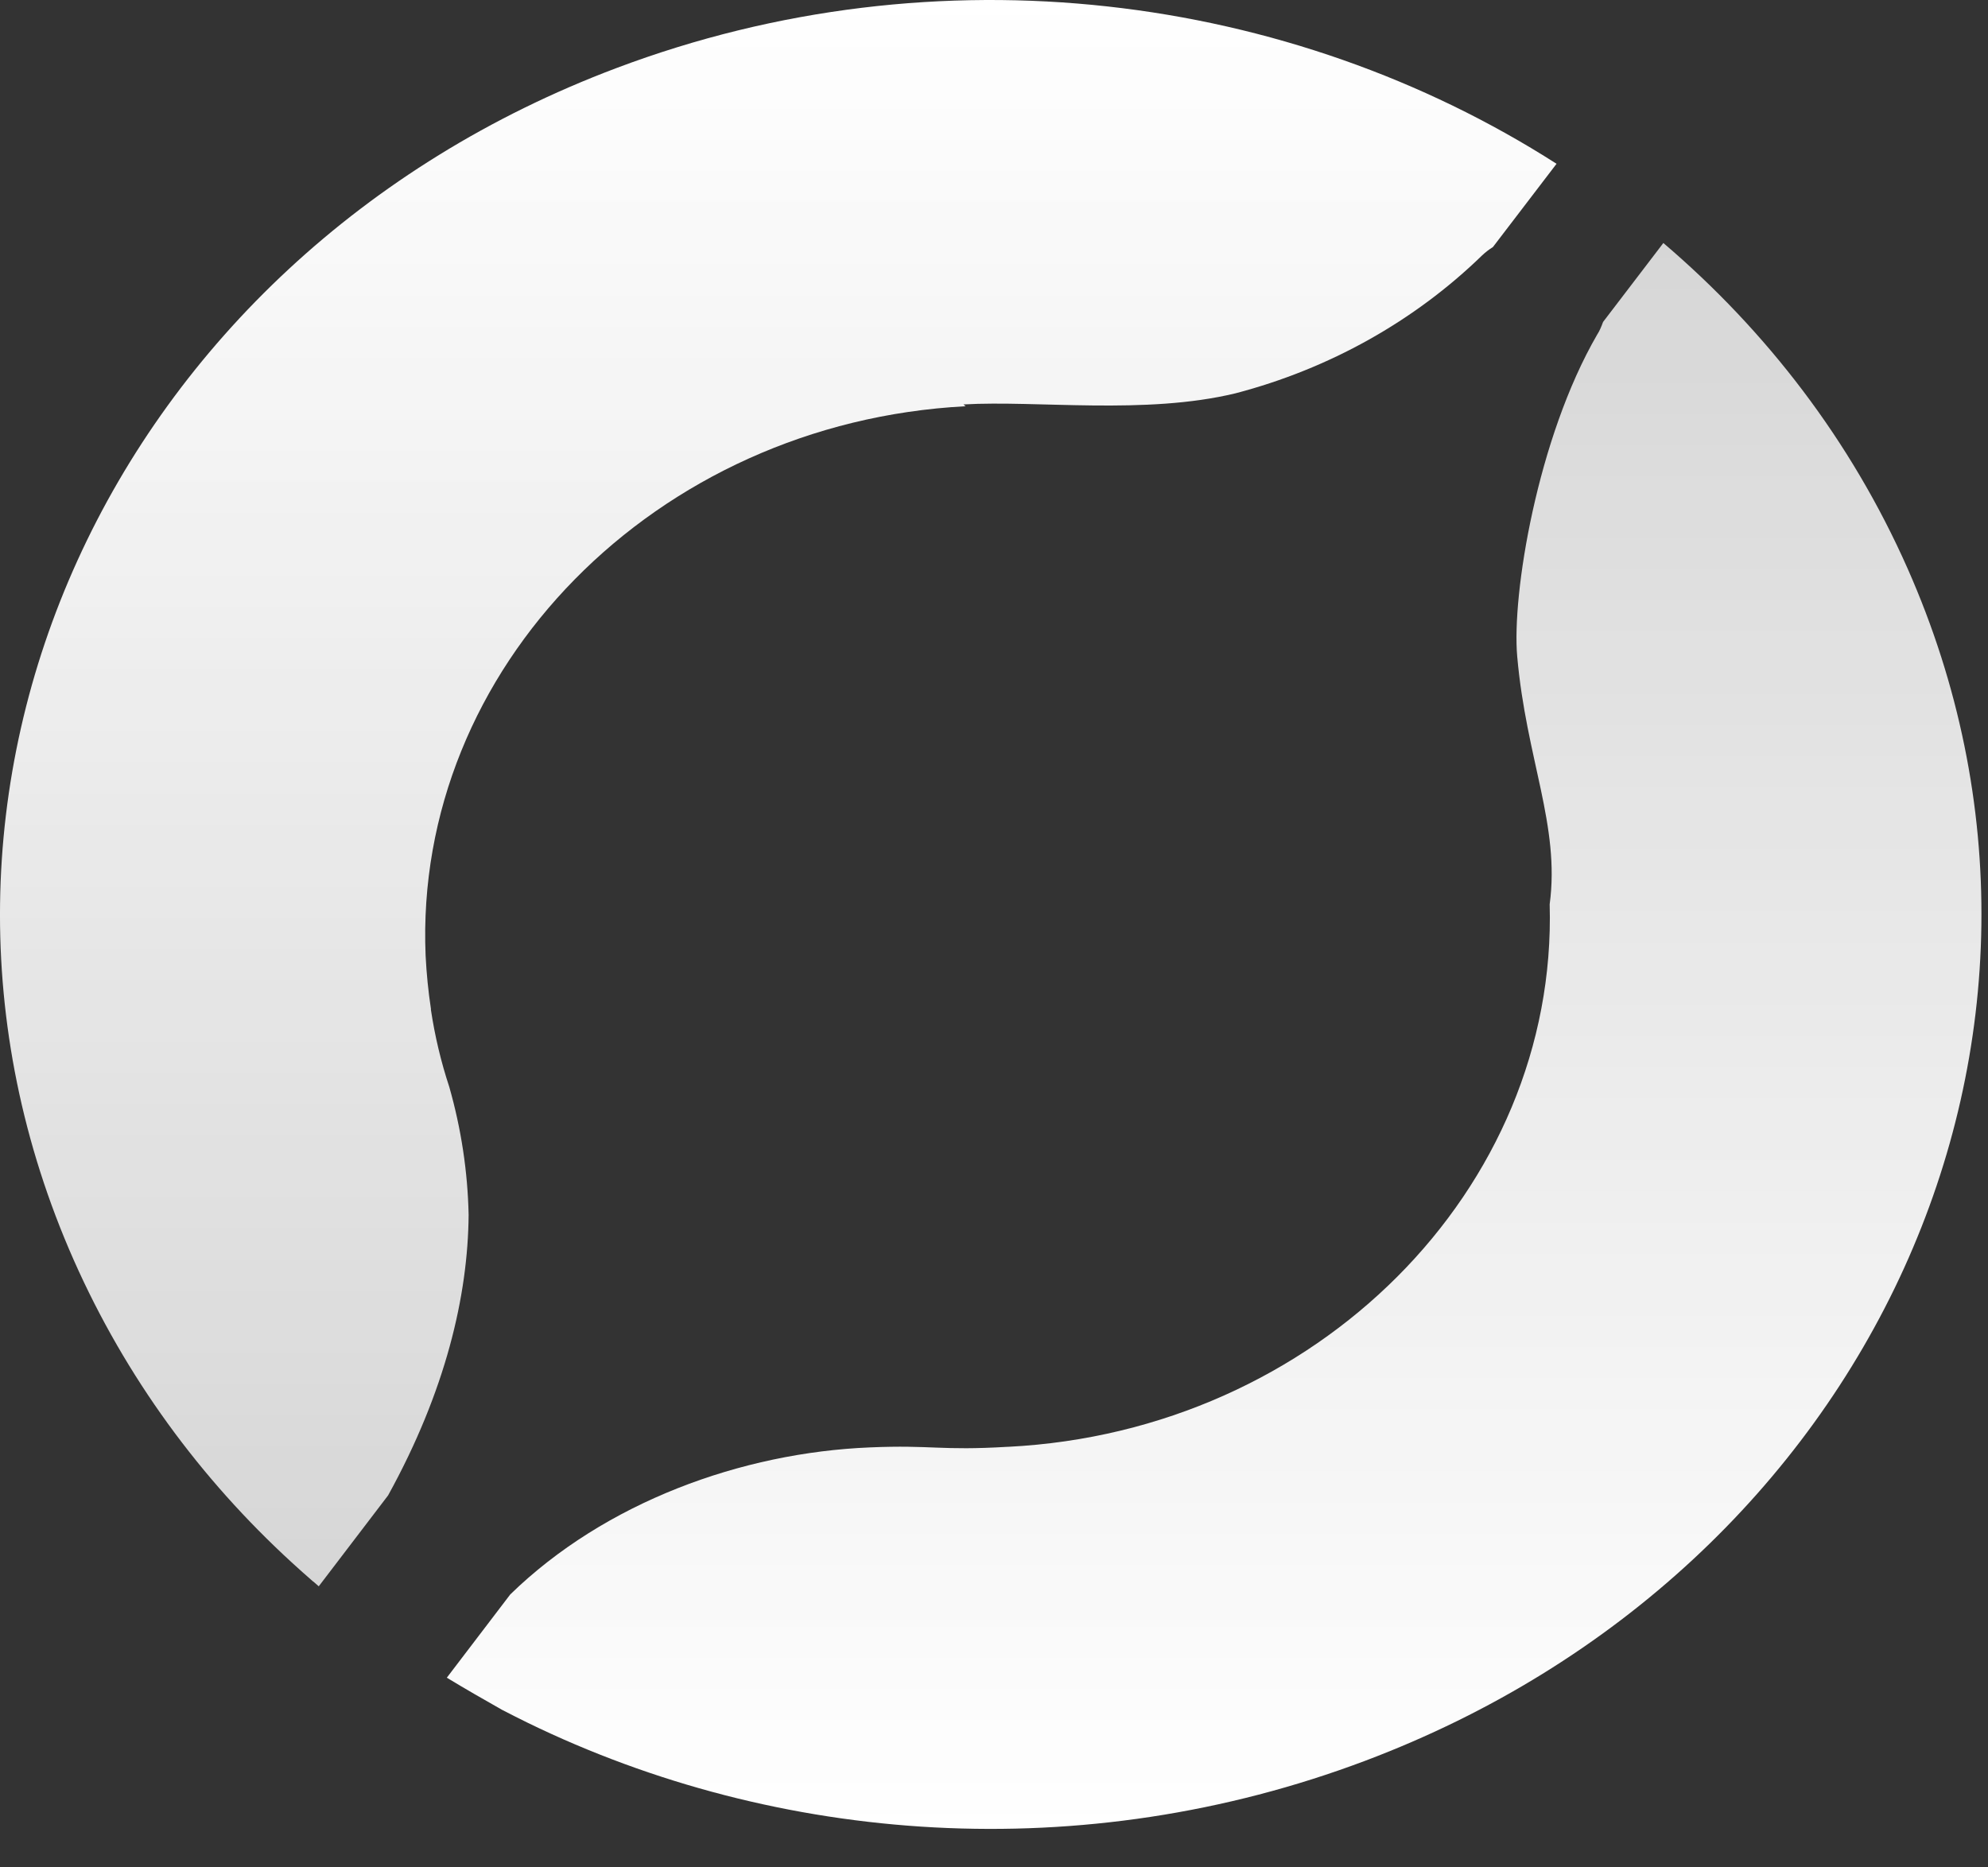 <svg width="33" height="31" viewBox="0 0 33 31" fill="none" xmlns="http://www.w3.org/2000/svg">
<rect x="0" y="0" width="33" height="31" fill="#333333" stroke="none"/>
<path d="M5.2 26.254C5.229 26.281 5.262 26.308 5.291 26.334L6.442 24.825C7.397 23.093 7.768 21.513 7.779 20.168C7.764 19.449 7.655 18.736 7.458 18.044C7.32 17.627 7.218 17.196 7.153 16.763C7.153 16.759 7.153 16.753 7.153 16.746C7.109 16.457 7.08 16.161 7.065 15.865C6.865 11.098 10.879 7.013 16.029 6.744L15.993 6.714C17.22 6.643 19.009 6.892 20.51 6.529C22.065 6.122 23.478 5.332 24.6 4.242C24.655 4.189 24.717 4.142 24.782 4.101L25.838 2.719C21.416 -0.111 15.581 -0.888 10.227 1.132C1.82 4.3 -2.209 13.162 1.226 20.922C2.086 22.861 3.328 24.549 4.843 25.938C4.96 26.045 5.076 26.149 5.197 26.254H5.2Z" fill="url(#paint0_linear_6_2053)"/>
<path d="M26.61 5.345C26.584 5.416 26.555 5.49 26.511 5.557C25.517 7.275 25.094 9.87 25.185 10.896C25.335 12.6 25.899 13.706 25.724 15.011C25.856 19.741 21.849 23.759 16.738 24.018C16.738 24.018 16.731 24.018 16.727 24.018C15.602 24.085 15.471 23.984 14.44 24.028C12.313 24.115 10.044 24.936 8.47 26.469L7.417 27.851C7.72 28.035 8.026 28.21 8.335 28.385C8.477 28.459 8.619 28.53 8.761 28.6C12.918 30.624 17.977 30.997 22.665 29.229C31.072 26.059 35.1 17.196 31.665 9.437C30.726 7.315 29.323 5.493 27.611 4.034L26.61 5.345Z" fill="url(#paint1_linear_6_2053)"/>
<defs>
<linearGradient id="paint0_linear_6_2053" x1="12.919" y1="1.41633e-06" x2="12.919" y2="26.334" gradientUnits="userSpaceOnUse">
<stop stop-color="white"/>
<stop offset="1" stop-color="white" stop-opacity="0.8"/>
</linearGradient>
<linearGradient id="paint1_linear_6_2053" x1="20.154" y1="4.034" x2="20.154" y2="30.361" gradientUnits="userSpaceOnUse">
<stop stop-color="white" stop-opacity="0.8"/>
<stop offset="1" stop-color="white"/>
</linearGradient>
</defs>
</svg>

